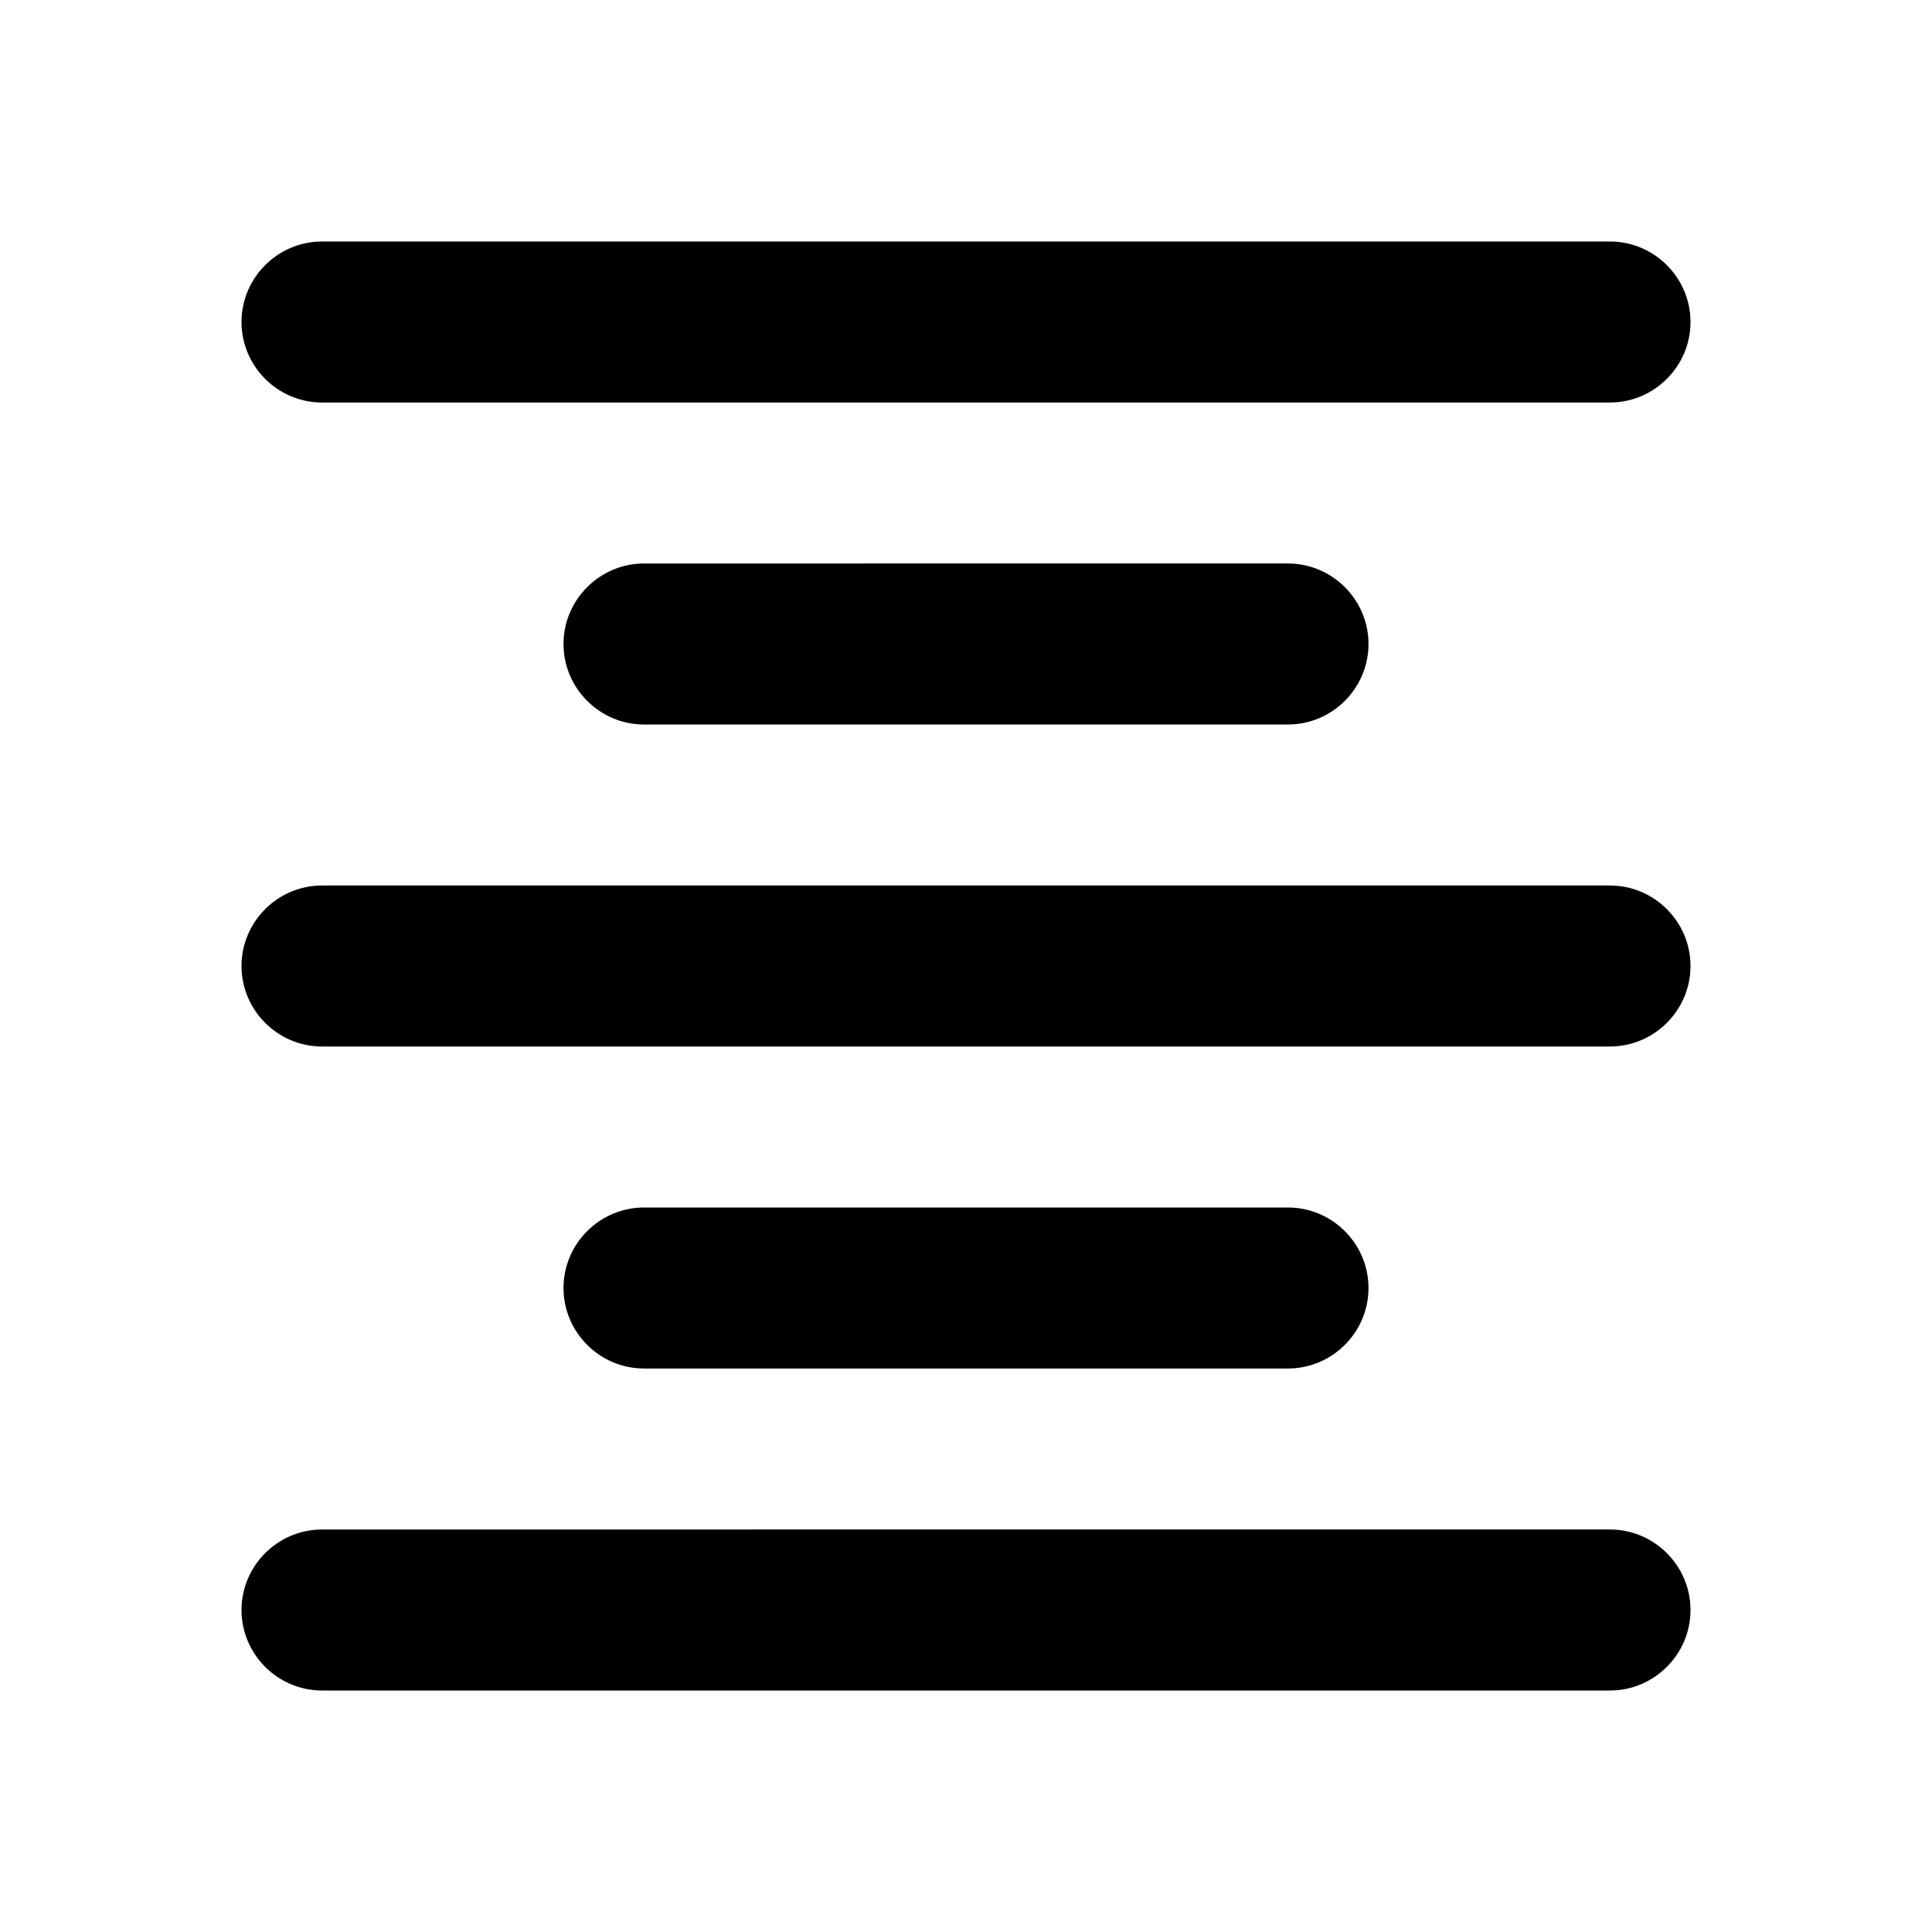 <svg xmlns="http://www.w3.org/2000/svg" xmlns:xlink="http://www.w3.org/1999/xlink" width="24" height="24" x="0" y="0" enable-background="new 0 0 24 24" version="1.1" viewBox="0 0 24 24" xml:space="preserve"><g id="Bounding_Boxes"><path fill="none" d="M0,0h24v24H0V0z"/></g><g id="Rounded"><path fill="currentColor" d="M7,16L7,16c0,0.55,0.45,1,1,1h8c0.55,0,1-0.45,1-1v0c0-0.55-0.45-1-1-1H8C7.45,15,7,15.45,7,16z M4,21h16 c0.55,0,1-0.45,1-1v0c0-0.55-0.45-1-1-1H4c-0.55,0-1,0.45-1,1v0C3,20.55,3.45,21,4,21z M4,13h16c0.55,0,1-0.45,1-1v0 c0-0.55-0.45-1-1-1H4c-0.55,0-1,0.45-1,1v0C3,12.55,3.45,13,4,13z M7,8L7,8c0,0.55,0.45,1,1,1h8c0.55,0,1-0.45,1-1v0 c0-0.55-0.45-1-1-1H8C7.45,7,7,7.45,7,8z M3,4L3,4c0,0.55,0.45,1,1,1h16c0.55,0,1-0.45,1-1v0c0-0.55-0.45-1-1-1H4 C3.45,3,3,3.45,3,4z"/></g></svg>